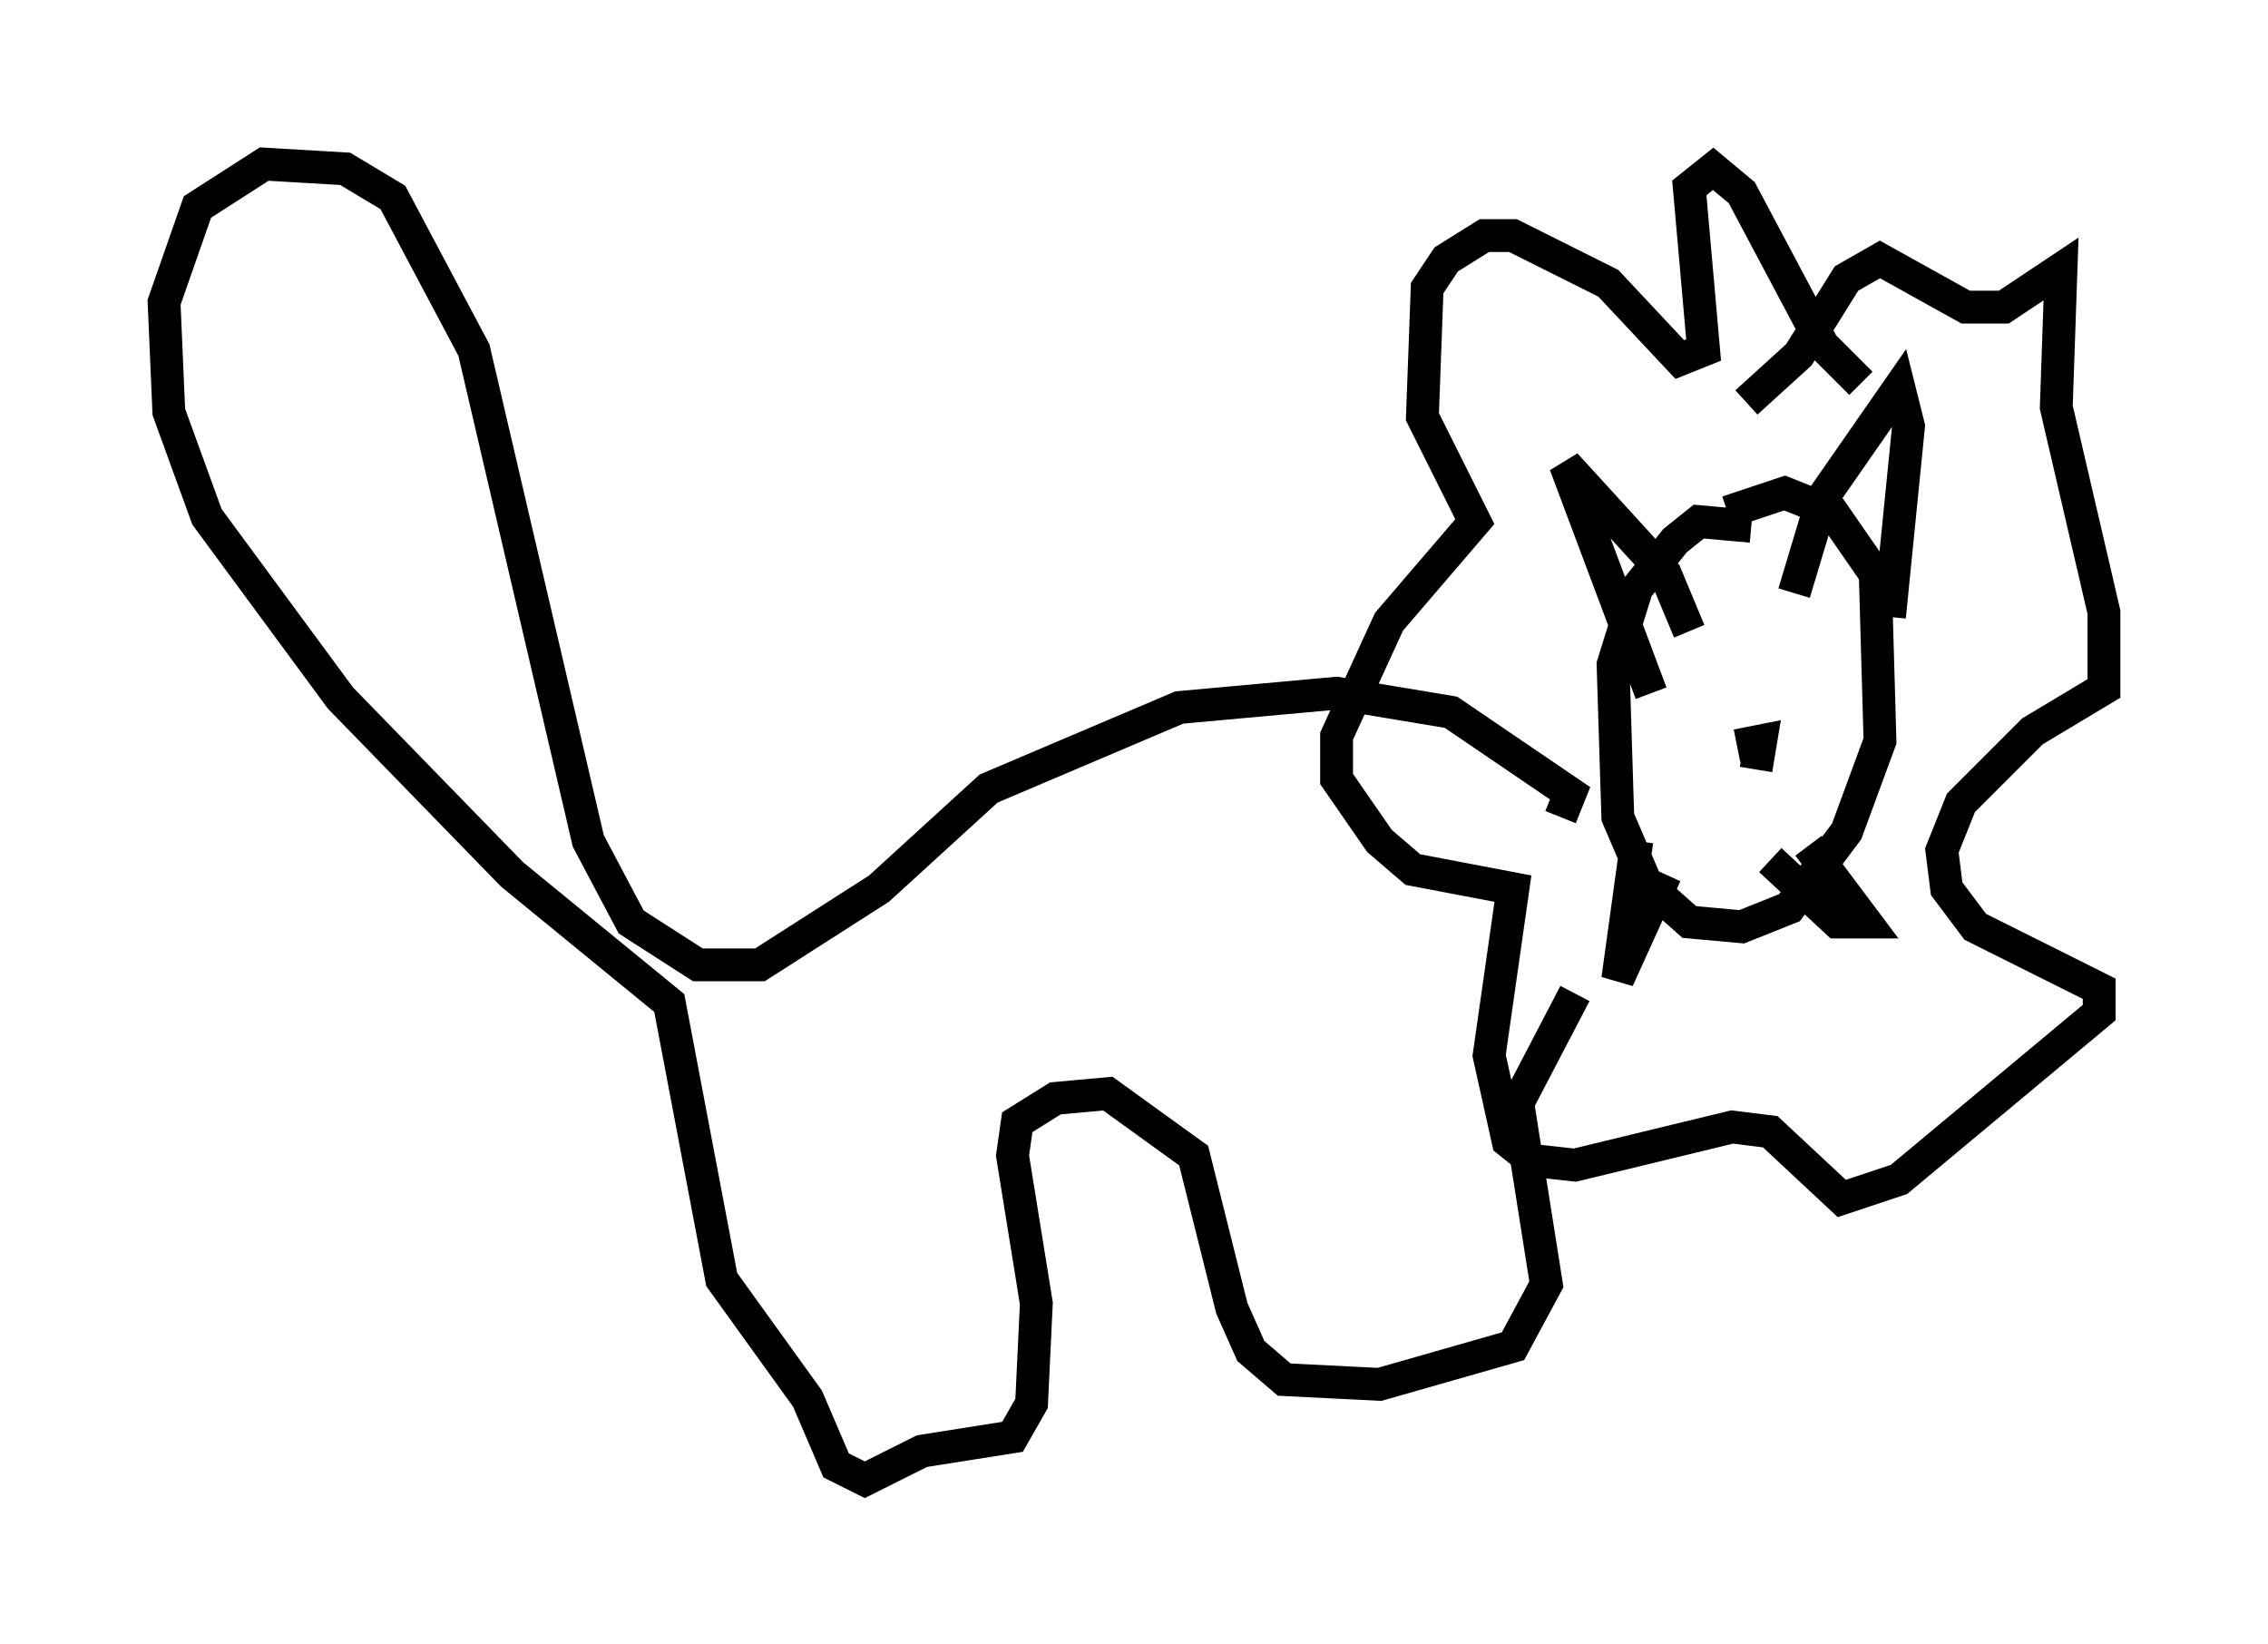 <?xml version="1.0" encoding="utf-8" ?>
<svg baseProfile="full" height="50.089" version="1.1" width="69.117" xmlns="http://www.w3.org/2000/svg" xmlns:ev="http://www.w3.org/2001/xml-events" xmlns:xlink="http://www.w3.org/1999/xlink"><defs /><rect fill="white" height="50.089" width="69.117" x="0" y="0" /><path d="M46.832, 24.899 m0.726, 0.0 l0.291, -0.726 -3.631, -2.469 l-3.486, -0.581 -4.793, 0.436 l-5.81, 2.469 -3.341, 3.05 l-3.631, 2.324 -1.888, 0.0 l-2.034, -1.307 -1.307, -2.469 l-3.486, -14.961 -2.469, -4.648 l-1.453, -0.872 -2.469, -0.145 l-2.034, 1.307 -1.017, 2.905 l0.145, 3.341 1.162, 3.196 l4.067, 5.52 5.229, 5.374 l4.793, 3.922 1.598, 8.425 l2.615, 3.631 0.872, 2.034 l0.872, 0.436 1.743, -0.872 l2.76, -0.436 0.581, -1.017 l0.145, -3.05 -0.726, -4.503 l0.145, -1.017 1.162, -0.726 l1.598, -0.145 2.615, 1.888 l1.162, 4.648 0.581, 1.307 l1.017, 0.872 2.905, 0.145 l4.067, -1.162 1.017, -1.888 l-0.872, -5.52 1.743, -3.341 m4.648, -14.67 l1.743, -0.581 1.453, 0.581 l1.307, 1.888 0.145, 5.084 l-1.017, 2.76 -1.743, 2.324 l-1.453, 0.581 -1.598, -0.145 l-1.307, -1.162 -0.872, -2.034 l-0.145, -4.648 0.726, -2.324 l1.162, -1.453 0.726, -0.581 l1.598, 0.145 m3.341, -4.358 l-1.162, -1.162 -2.469, -4.648 l-0.872, -0.726 -0.726, 0.581 l0.436, 4.939 -0.726, 0.291 l-2.179, -2.324 -2.905, -1.453 l-0.872, 0.0 -1.162, 0.726 l-0.581, 0.872 -0.145, 3.922 l1.598, 3.196 -2.615, 3.05 l-1.598, 3.486 0.0, 1.307 l1.307, 1.888 1.017, 0.872 l3.05, 0.581 -0.726, 5.084 l0.581, 2.615 0.726, 0.581 l1.307, 0.145 4.793, -1.162 l1.162, 0.145 2.179, 2.034 l1.743, -0.581 6.101, -5.084 l0.0, -0.726 -3.777, -1.888 l-0.872, -1.162 -0.145, -1.162 l0.581, -1.453 2.179, -2.179 l2.179, -1.307 0.0, -2.324 l-1.453, -6.246 0.145, -4.212 l-1.743, 1.162 -1.162, 0.0 l-2.615, -1.453 -1.017, 0.581 l-1.453, 2.324 -1.598, 1.453 m-1.743, 6.972 l-0.726, -1.743 -3.05, -3.341 l2.615, 6.972 m4.358, -3.05 l0.872, -2.905 2.324, -3.341 l0.291, 1.162 -0.581, 5.81 m-4.648, 3.922 l0.726, -0.145 -0.145, 0.872 m1.598, 2.324 l1.743, 2.324 -0.872, 0.0 l-2.034, -1.888 m-3.196, 0.436 l-1.453, 3.196 0.581, -4.212 " fill="none" stroke="black" stroke-width="1" /></svg>